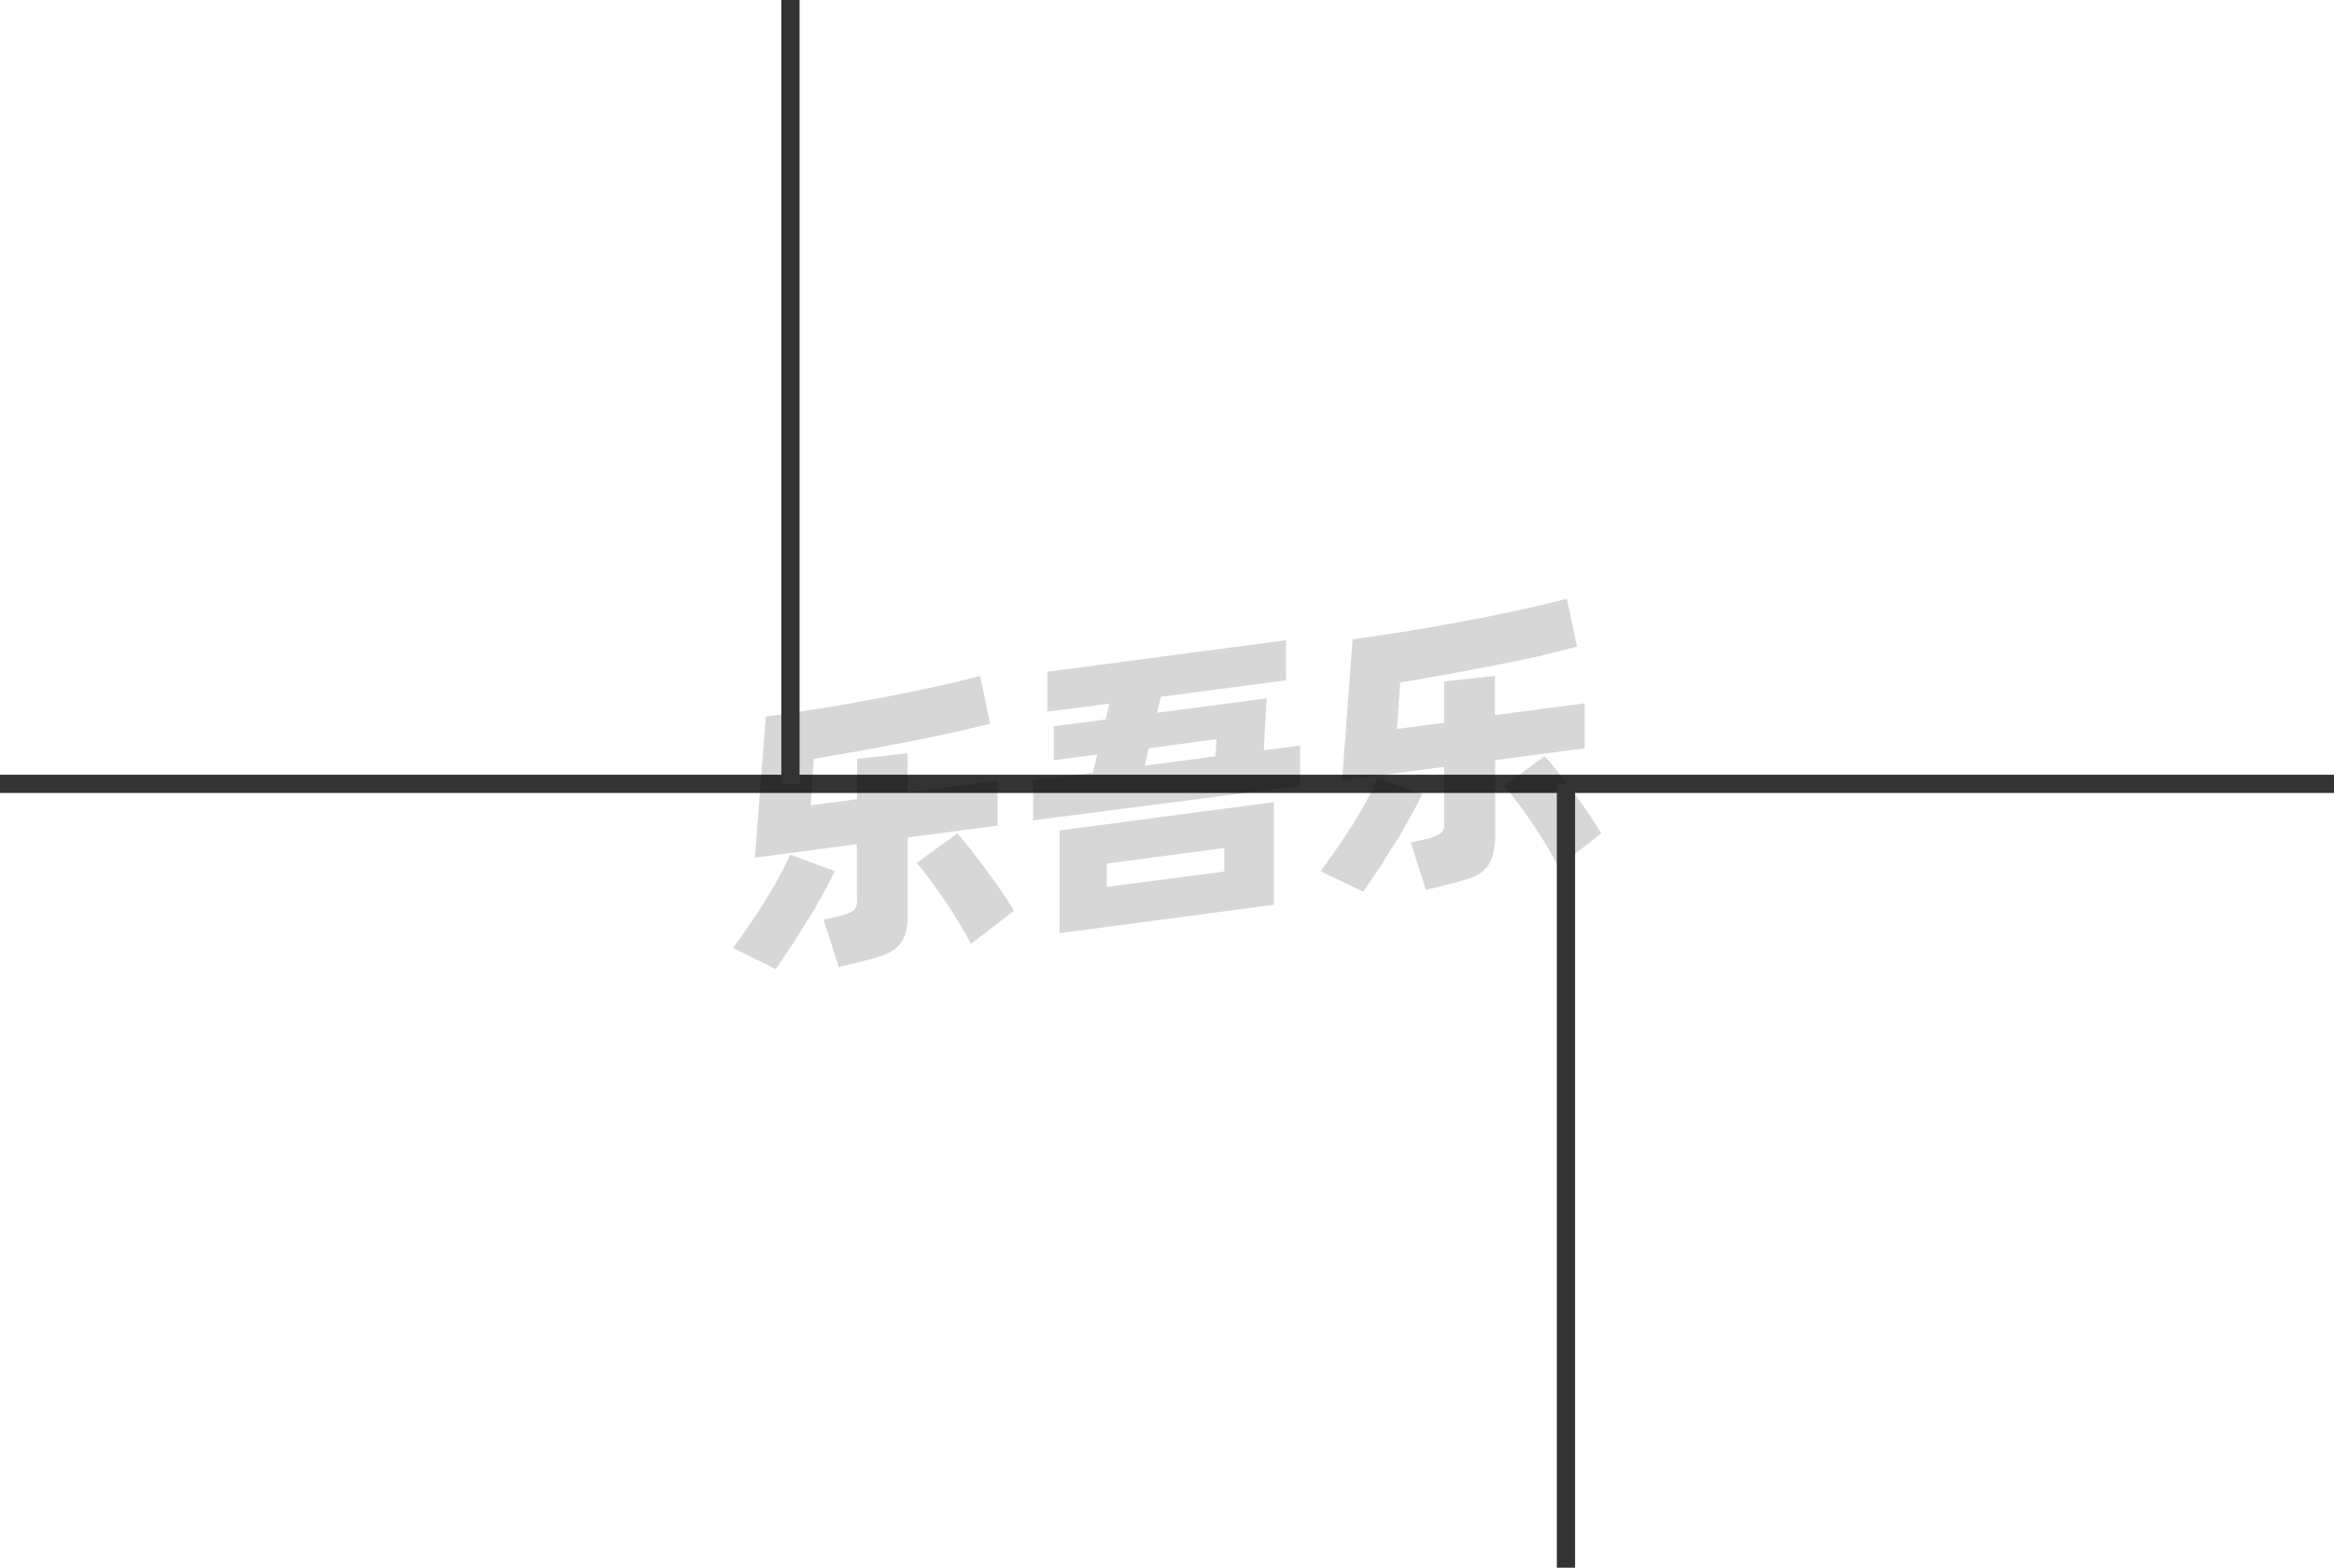<svg xmlns="http://www.w3.org/2000/svg" viewBox="0 0 128 86"><defs><style>.cls-1{fill:none;stroke:#333;stroke-linejoin:round;}.cls-2{opacity:0.16;}</style></defs><title>1-035</title><g id="图层_2" data-name="图层 2"><g id="_1-031_1-045" data-name="1-031——1-045"><g id="_1-035" data-name="1-035"><line class="cls-1" x1="128" y1="43" y2="43"/><g class="cls-2"><path d="M45.78,47.79c-.17.37-.39.79-.65,1.25s-.54,1-.84,1.44-.6,1-.9,1.43-.59.88-.85,1.25L40.2,52c.27-.37.56-.77.87-1.22s.61-.9.89-1.36.55-.91.79-1.36.44-.83.59-1.18Zm4-1.85v4.12a4.1,4.1,0,0,1-.13,1.17,1.74,1.74,0,0,1-.45.73,2.42,2.42,0,0,1-.81.46c-.33.11-.73.23-1.21.34L46,53.05l-.83-2.59.9-.22a2.73,2.73,0,0,0,.72-.27.65.65,0,0,0,.2-.55V46.31l-5.59.74L42,39.31c.62-.08,1.28-.18,2-.29s1.4-.22,2.11-.34l2.14-.39c.71-.13,1.4-.27,2.06-.41s1.29-.27,1.87-.41,1.11-.26,1.57-.39l.55,2.63-2.08.48c-.76.17-1.57.34-2.41.5l-2.6.49-2.58.45-.17,2.55L47,43.84V41.63l2.78-.31v2.15l4.93-.65v2.47Zm2.72-.22c.17.19.39.45.65.78s.54.69.83,1.08.58.79.86,1.2.54.81.77,1.18l-2.36,1.82c-.18-.35-.4-.74-.65-1.15s-.51-.83-.79-1.24L51,48.25c-.27-.36-.51-.66-.73-.91Z"/><path d="M71.3,40.9v2.21L56.66,45V42.82l3.27-.43.25-1-2.39.31V39.84l2.84-.37.21-.87-3.4.44V36.85l13.08-1.73v2.2l-6.85.9-.21.88,6-.79-.15,2.85ZM58.11,45.56,69.86,44v5.63L58.11,51.19Zm2.59,3.09,6.44-.84V46.52l-6.44.85ZM62.78,42l3.87-.51.07-.95L63,41.05Z"/><path d="M78,43.55c-.17.37-.39.79-.65,1.25s-.54,1-.84,1.44-.6,1-.9,1.43-.59.88-.85,1.25l-2.34-1.13c.27-.36.56-.76.87-1.21s.61-.9.9-1.36.55-.91.79-1.36.43-.83.58-1.18Zm4-1.85v4.12A4.05,4.05,0,0,1,81.84,47a1.56,1.56,0,0,1-.45.73,2.12,2.12,0,0,1-.8.45c-.33.12-.74.23-1.22.35l-1.17.29-.83-2.6.9-.21a2.17,2.17,0,0,0,.72-.28.6.6,0,0,0,.21-.54V42.07l-5.6.74.58-7.74c.62-.08,1.28-.18,2-.29s1.4-.22,2.11-.34l2.14-.39c.72-.13,1.4-.27,2.07-.41s1.28-.27,1.87-.41,1.1-.26,1.56-.39l.55,2.63L84.38,36c-.77.17-1.57.34-2.42.5s-1.71.33-2.59.49l-2.58.45-.18,2.55,2.59-.34V37.38l2.78-.3v2.15l4.93-.65v2.47Zm2.71-.22q.27.29.66.78l.83,1.08c.29.39.58.79.86,1.2s.53.81.76,1.18l-2.36,1.82c-.18-.35-.4-.74-.65-1.16s-.51-.82-.79-1.23-.54-.78-.81-1.14-.51-.66-.72-.91Z"/></g><line class="cls-1" x1="85.88" y1="86" x2="85.88" y2="43"/><line class="cls-1" x1="43.35" y1="43" x2="43.35"/></g></g></g></svg>